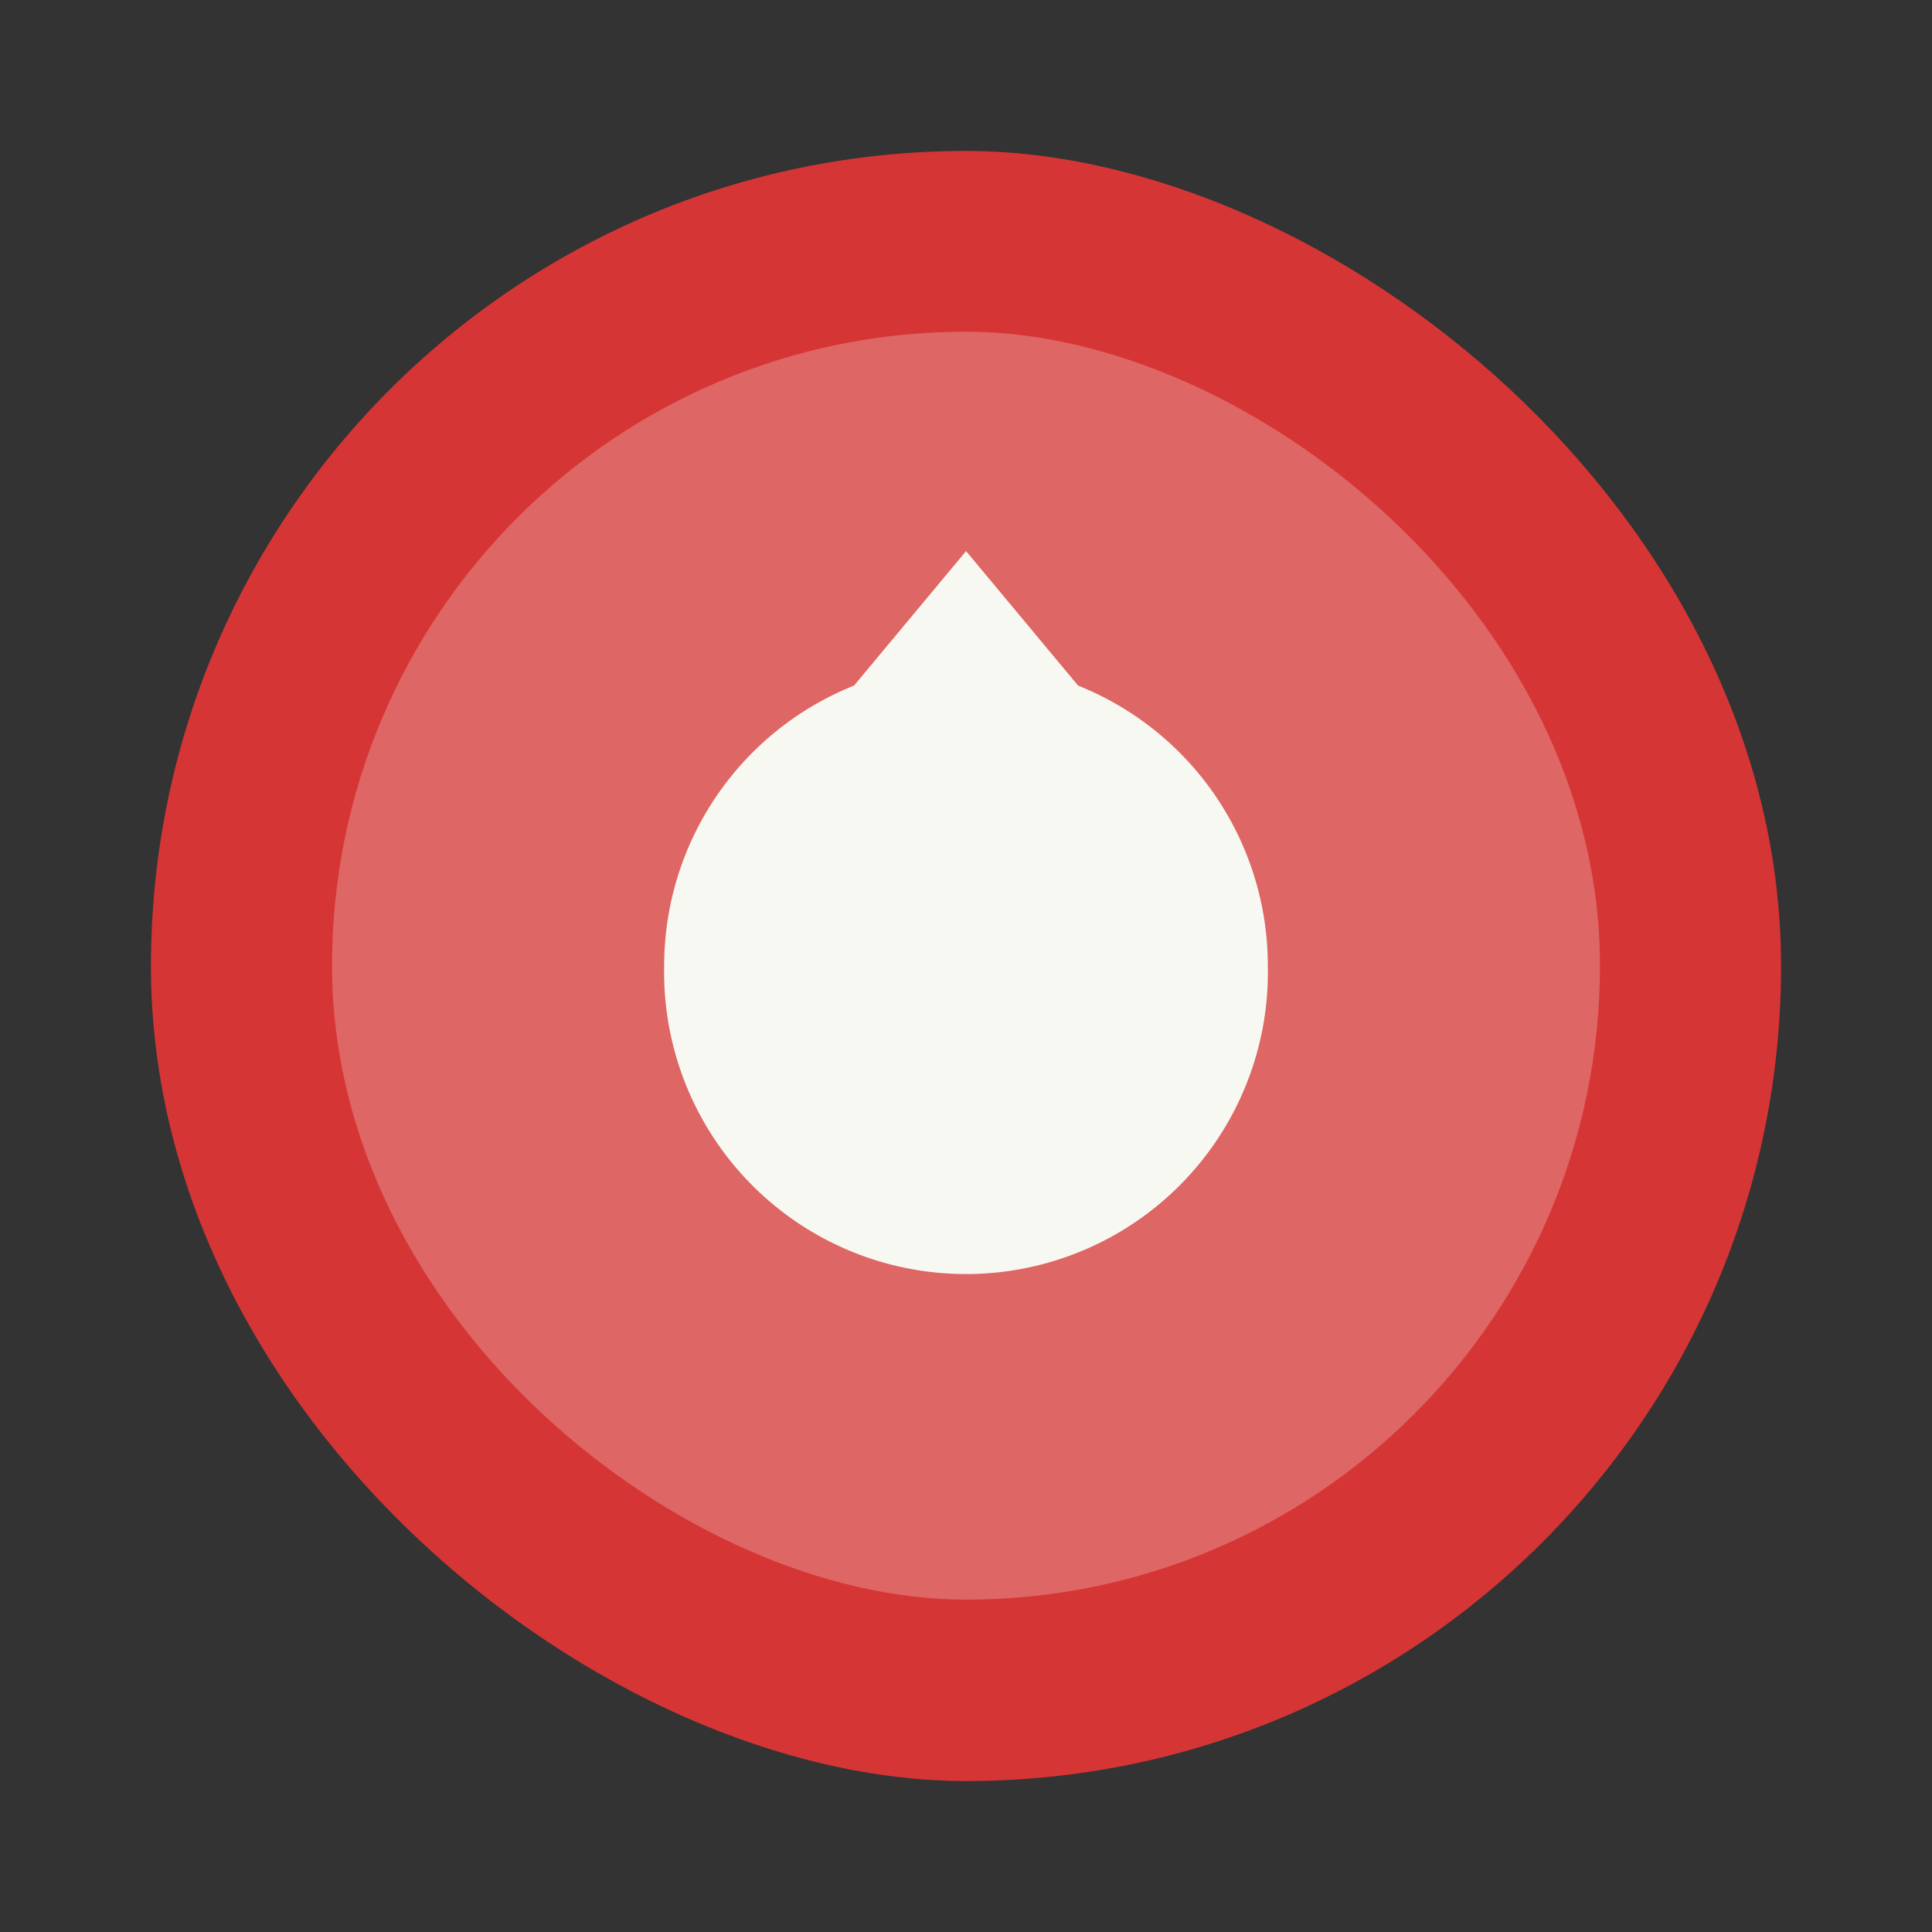<svg xmlns="http://www.w3.org/2000/svg" width="64" height="64" viewBox="0 0 16.933 16.933"><rect x="0" y="0" width="16.933" height="16.933" fill="#333333" stroke="none"/><g transform="translate(0 -280.07)"><rect width="14.287" height="14.287" x="-295.68" y="-15.61" fill="#d63535" rx="7.144" ry="7.144" transform="matrix(0 -1 -1 0 0 0)"/><rect width="11.113" height="11.113" x="-294.09" y="-14.023" fill="#f8f8f2" opacity=".25" rx="5.556" ry="5.556" transform="matrix(0 -1 -1 0 0 0)"/><path fill="#f8f8f2" d="m8.467 284.9-.982 1.179a2.646 2.646 0 0 0-1.664 2.46 2.646 2.646 0 1 0 5.291 0 2.645 2.645 0 0 0-1.663-2.46z"/></g></svg>